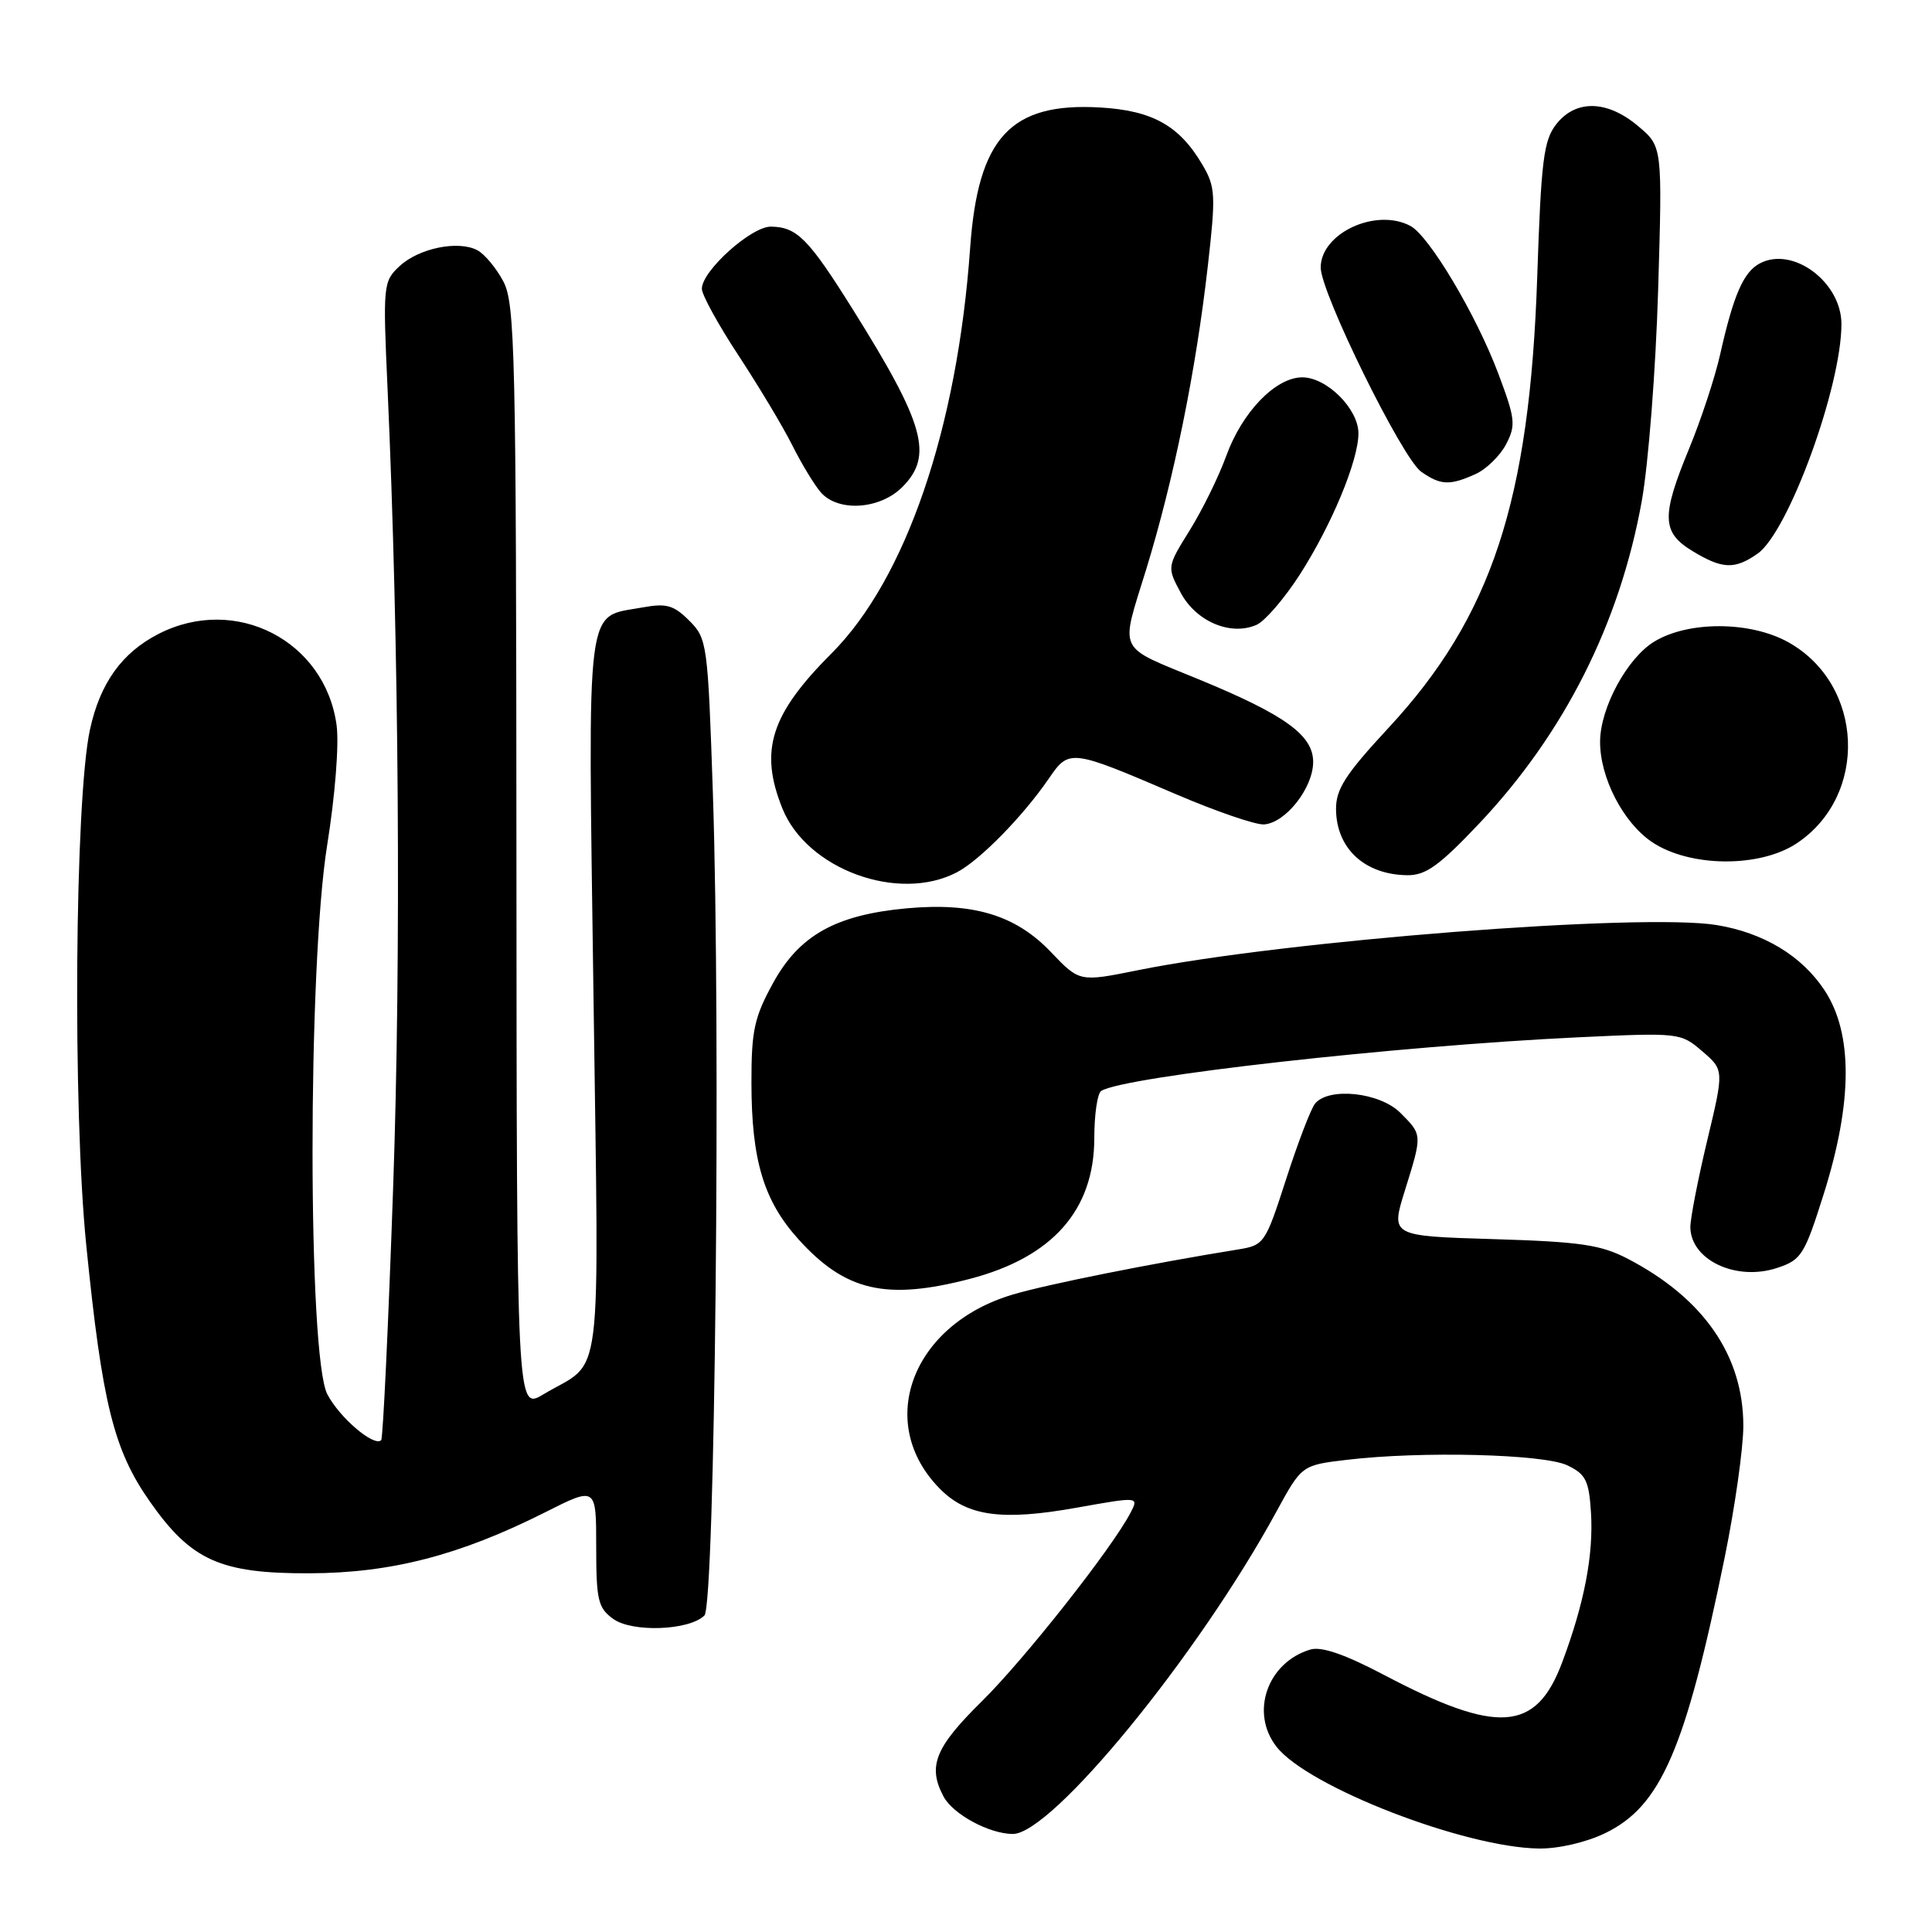 <?xml version="1.0" encoding="UTF-8" standalone="no"?>
<!DOCTYPE svg PUBLIC "-//W3C//DTD SVG 1.1//EN" "http://www.w3.org/Graphics/SVG/1.1/DTD/svg11.dtd" >
<svg xmlns="http://www.w3.org/2000/svg" xmlns:xlink="http://www.w3.org/1999/xlink" version="1.1" viewBox="0 0 256 256">
 <g >
 <path fill="currentColor"
d=" M 212.70 242.90 C 220.08 239.33 223.33 231.81 228.53 206.37 C 229.89 199.71 231.00 191.86 231.00 188.94 C 231.00 179.64 225.76 172.05 215.72 166.81 C 212.13 164.94 209.47 164.54 197.89 164.19 C 184.28 163.78 184.28 163.78 186.14 157.80 C 188.48 150.28 188.49 150.40 185.55 147.45 C 182.82 144.73 176.04 144.01 174.24 146.25 C 173.69 146.94 171.97 151.43 170.42 156.24 C 167.66 164.79 167.51 165.00 164.05 165.56 C 152.64 167.40 138.75 170.18 134.21 171.53 C 120.76 175.52 115.89 188.62 124.61 197.34 C 128.18 200.91 132.78 201.54 142.59 199.79 C 150.90 198.31 150.90 198.31 149.82 200.41 C 147.40 205.09 135.74 219.88 130.06 225.47 C 123.89 231.55 122.89 234.05 125.03 238.06 C 126.29 240.41 131.09 243.00 134.20 243.01 C 139.38 243.02 158.75 219.35 169.12 200.32 C 172.49 194.14 172.49 194.14 178.50 193.43 C 188.38 192.26 204.53 192.67 207.67 194.16 C 210.12 195.33 210.54 196.17 210.81 200.37 C 211.17 206.00 209.94 212.41 207.00 220.26 C 203.54 229.52 198.45 229.87 183.34 221.91 C 178.19 219.20 175.10 218.14 173.64 218.57 C 167.92 220.27 165.60 226.95 169.16 231.47 C 173.33 236.78 194.06 244.81 203.93 244.94 C 206.51 244.97 210.19 244.12 212.70 242.90 Z  M 93.34 214.06 C 94.74 212.66 95.52 136.75 94.46 105.09 C 93.79 85.22 93.70 84.61 91.33 82.24 C 89.28 80.19 88.30 79.91 85.19 80.48 C 77.48 81.91 77.91 78.56 78.64 131.91 C 79.36 185.29 80.03 179.96 71.98 184.77 C 68.47 186.87 68.47 186.87 68.43 113.69 C 68.40 46.62 68.25 40.23 66.69 37.28 C 65.75 35.51 64.20 33.65 63.24 33.15 C 60.70 31.82 55.49 32.89 52.94 35.27 C 50.78 37.28 50.73 37.76 51.35 51.42 C 52.87 85.23 53.17 126.69 52.09 157.44 C 51.46 175.56 50.75 190.58 50.51 190.83 C 49.57 191.76 44.97 187.83 43.37 184.74 C 40.77 179.72 40.76 128.13 43.35 112.00 C 44.41 105.39 44.94 98.62 44.60 96.09 C 43.07 84.88 31.22 78.79 21.04 83.98 C 16.16 86.47 13.26 90.51 11.92 96.68 C 9.91 105.94 9.61 146.96 11.43 165.00 C 13.54 185.97 15.06 192.12 19.84 198.94 C 25.32 206.77 29.18 208.51 41.00 208.47 C 51.81 208.44 60.90 206.09 72.21 200.40 C 79.00 196.97 79.00 196.97 79.00 204.93 C 79.00 212.03 79.24 213.06 81.25 214.51 C 83.77 216.34 91.34 216.05 93.34 214.06 Z  M 128.50 169.46 C 139.46 166.60 144.99 160.35 145.00 150.81 C 145.00 147.68 145.41 144.86 145.92 144.55 C 149.02 142.63 185.03 138.59 209.09 137.45 C 222.54 136.82 222.70 136.84 225.56 139.30 C 228.45 141.78 228.45 141.78 226.21 151.14 C 224.98 156.29 223.98 161.44 223.98 162.60 C 224.02 166.96 230.04 169.80 235.47 168.01 C 238.69 166.95 239.10 166.31 241.66 158.19 C 245.50 146.00 245.53 136.91 241.75 131.20 C 238.74 126.65 233.71 123.61 227.50 122.58 C 217.62 120.94 170.16 124.64 150.77 128.56 C 143.04 130.12 143.04 130.12 139.27 126.17 C 134.59 121.25 128.96 119.55 120.12 120.36 C 110.73 121.23 105.90 123.93 102.43 130.27 C 99.94 134.80 99.56 136.57 99.57 143.50 C 99.58 153.74 101.19 159.10 105.80 164.21 C 112.02 171.10 117.42 172.34 128.50 169.46 Z  M 126.80 115.58 C 129.84 113.99 135.54 108.17 138.97 103.17 C 141.68 99.22 141.83 99.24 155.78 105.22 C 161.12 107.51 166.39 109.32 167.50 109.24 C 170.36 109.03 174.00 104.40 174.00 100.96 C 174.00 97.43 170.31 94.75 159.00 90.08 C 147.82 85.46 148.42 86.70 151.89 75.40 C 155.55 63.47 158.47 49.09 160.04 35.27 C 161.11 25.87 161.06 24.78 159.35 21.87 C 156.29 16.64 152.71 14.64 145.74 14.24 C 133.90 13.56 129.59 18.22 128.55 32.84 C 126.86 56.75 120.03 76.73 110.17 86.59 C 102.11 94.66 100.59 99.44 103.66 107.10 C 106.89 115.19 119.06 119.64 126.80 115.58 Z  M 196.00 109.12 C 207.26 97.20 214.62 82.62 217.54 66.41 C 218.42 61.51 219.40 48.93 219.71 38.46 C 220.28 19.41 220.28 19.41 217.06 16.71 C 212.97 13.26 208.81 13.16 206.22 16.45 C 204.54 18.59 204.21 21.20 203.69 36.70 C 202.69 66.40 197.65 81.71 184.00 96.43 C 178.26 102.62 177.01 104.57 177.03 107.24 C 177.08 112.45 180.84 115.91 186.50 115.97 C 188.93 115.99 190.73 114.69 196.00 109.12 Z  M 238.10 111.73 C 247.60 105.38 246.99 90.74 237.00 85.12 C 231.98 82.30 223.74 82.25 219.19 85.02 C 215.61 87.21 212.06 93.75 212.02 98.23 C 211.98 102.99 215.05 108.96 218.86 111.55 C 223.84 114.93 233.18 115.02 238.10 111.73 Z  M 172.19 76.20 C 176.43 69.61 180.00 61.04 180.00 57.42 C 180.00 54.18 175.81 50.00 172.56 50.00 C 169.03 50.00 164.59 54.59 162.48 60.42 C 161.50 63.13 159.33 67.55 157.66 70.24 C 154.62 75.13 154.62 75.13 156.47 78.58 C 158.52 82.38 163.10 84.30 166.51 82.79 C 167.61 82.30 170.17 79.33 172.19 76.20 Z  M 232.89 73.36 C 236.97 70.51 244.00 51.25 244.00 42.94 C 244.00 37.37 237.54 32.57 233.17 34.91 C 231.01 36.06 229.69 39.11 227.92 47.00 C 227.24 50.02 225.40 55.60 223.84 59.39 C 220.11 68.42 220.18 70.53 224.25 73.01 C 228.21 75.42 229.86 75.49 232.89 73.36 Z  M 119.55 64.55 C 123.70 60.39 122.55 56.25 112.99 40.98 C 107.12 31.61 105.61 30.08 102.15 30.03 C 99.56 30.00 93.00 35.89 93.00 38.26 C 93.00 39.07 95.19 43.05 97.86 47.11 C 100.53 51.18 103.74 56.52 104.98 59.00 C 106.22 61.48 107.93 64.29 108.77 65.25 C 111.07 67.87 116.58 67.51 119.55 64.55 Z  M 195.53 62.81 C 196.97 62.15 198.79 60.37 199.58 58.84 C 200.88 56.33 200.78 55.47 198.52 49.47 C 195.60 41.71 189.39 31.28 186.89 29.94 C 182.33 27.50 175.00 30.90 175.00 35.45 C 175.00 38.79 185.80 60.75 188.32 62.51 C 190.89 64.31 192.11 64.36 195.53 62.81 Z "/>
</g>
</svg>